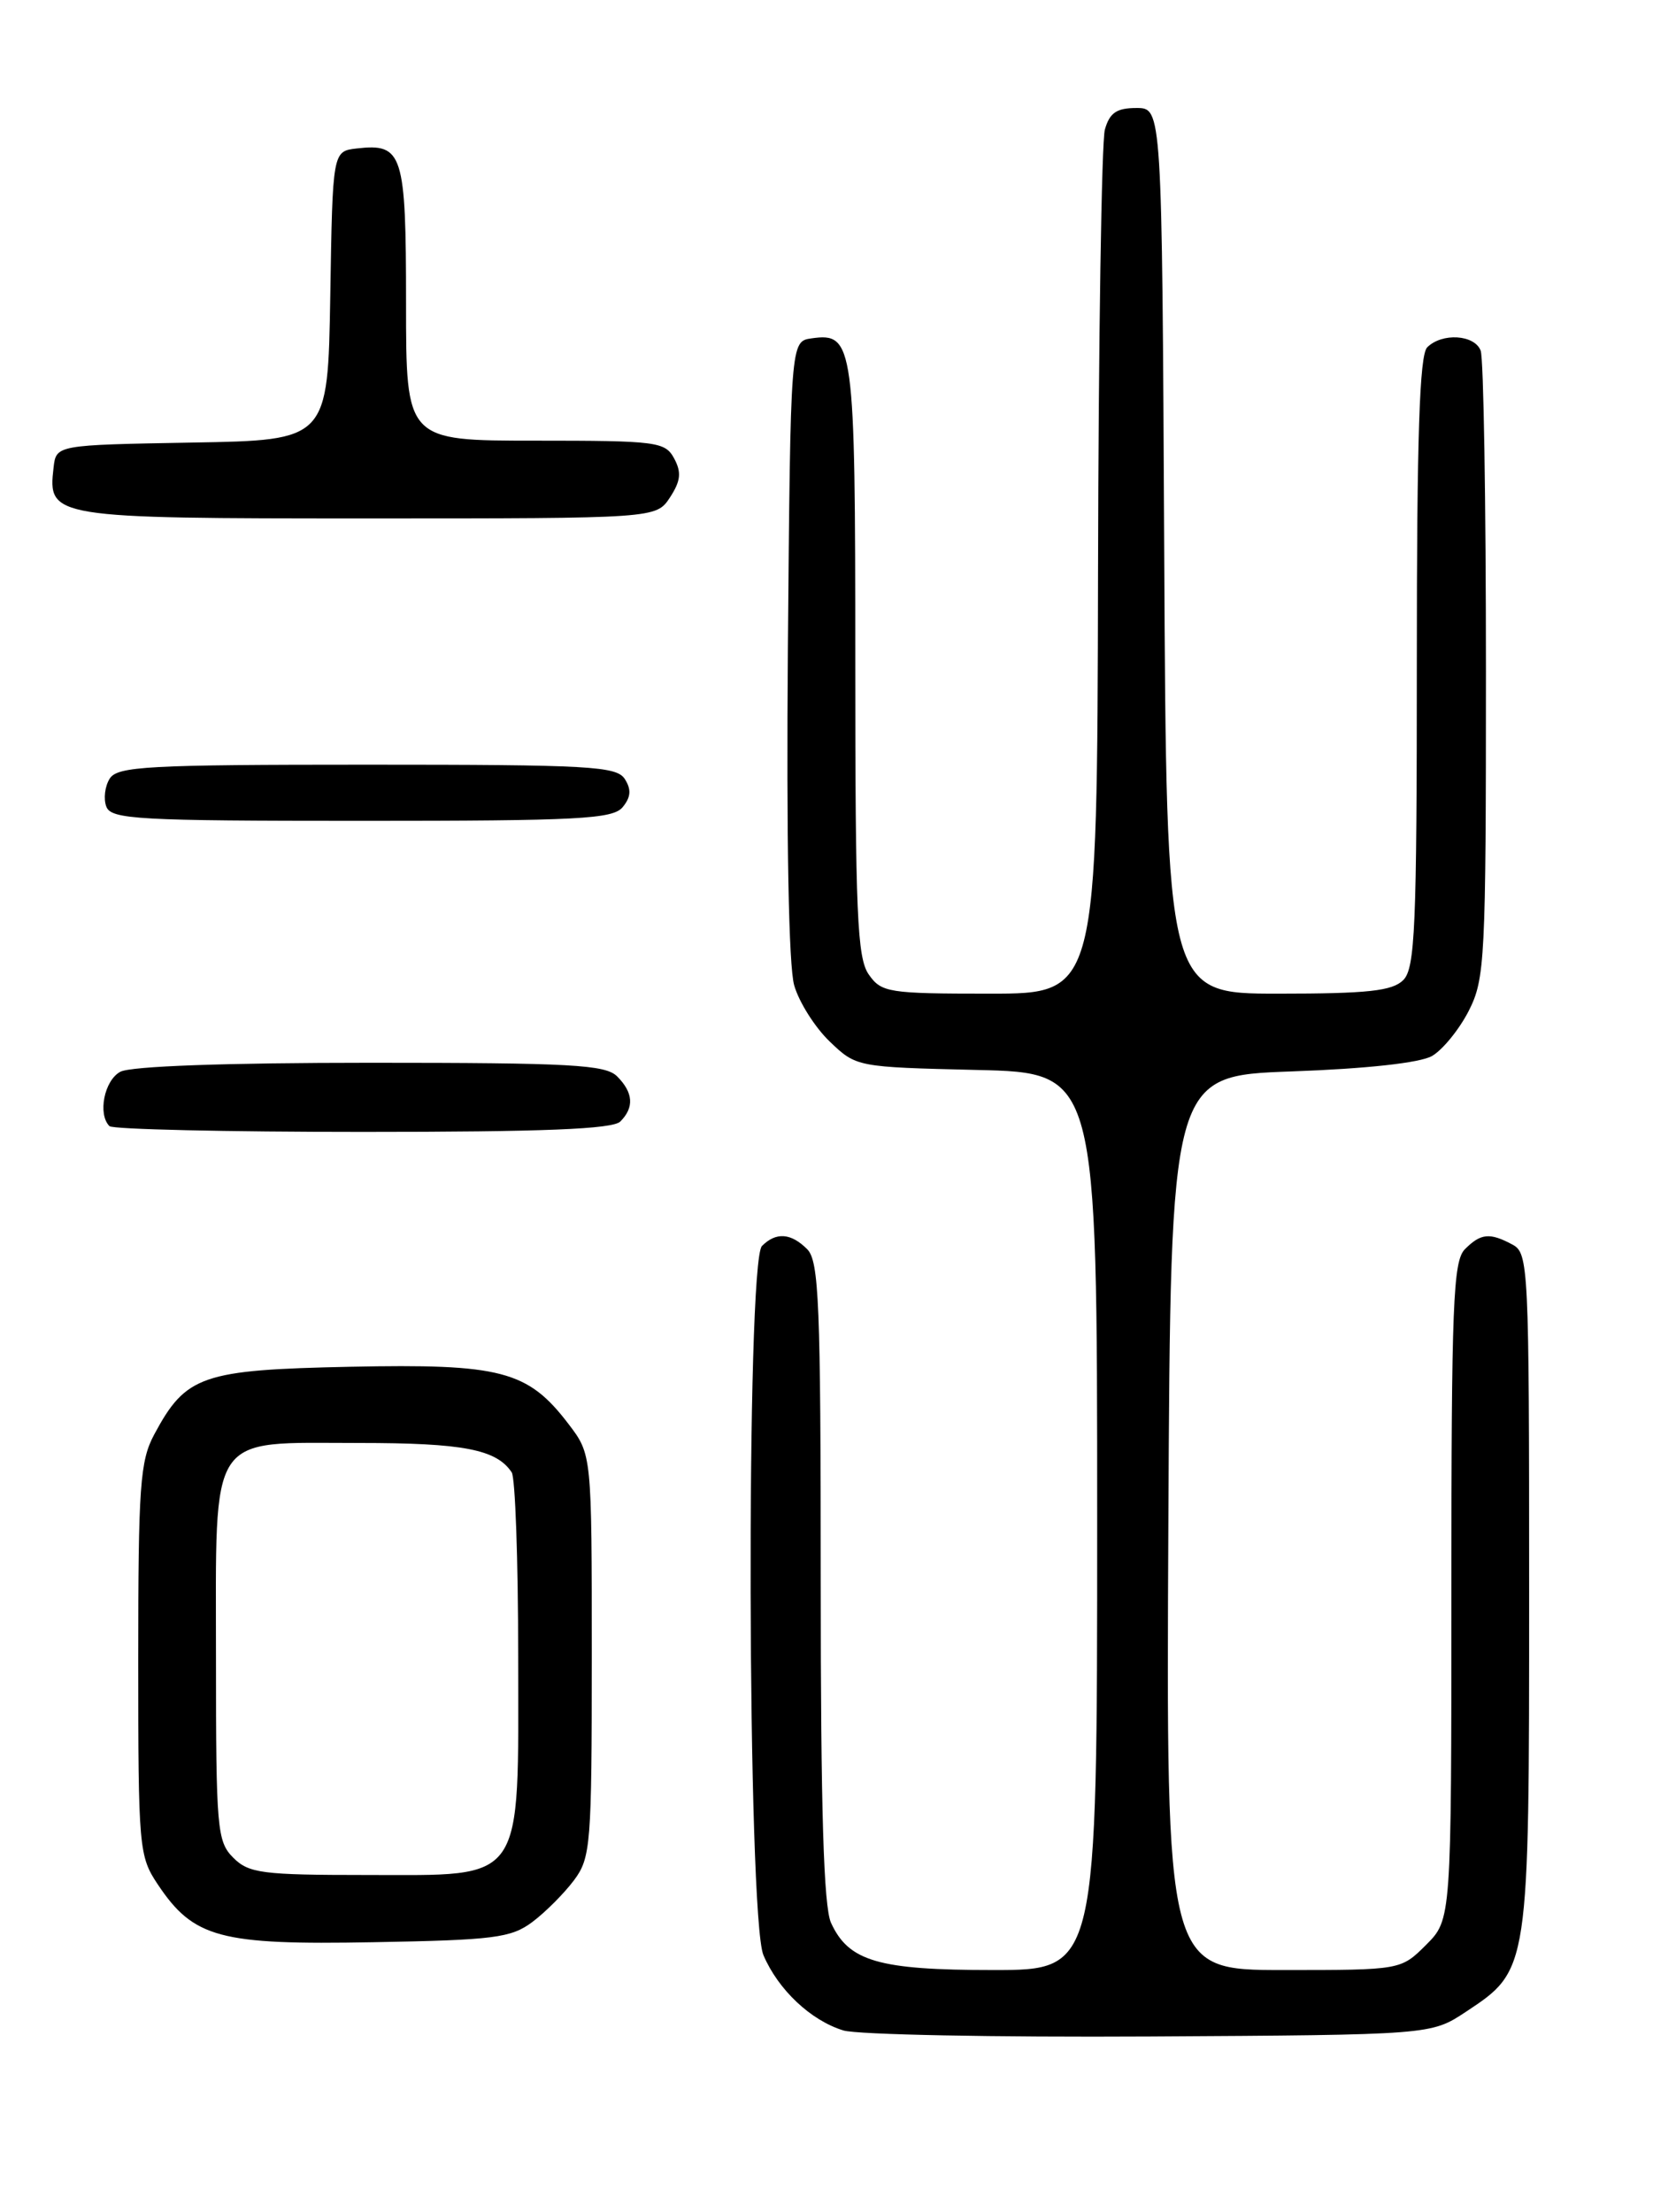 <?xml version="1.0" encoding="UTF-8" standalone="no"?>
<!DOCTYPE svg PUBLIC "-//W3C//DTD SVG 1.1//EN" "http://www.w3.org/Graphics/SVG/1.1/DTD/svg11.dtd" >
<svg xmlns="http://www.w3.org/2000/svg" xmlns:xlink="http://www.w3.org/1999/xlink" version="1.1" viewBox="0 0 194 256">
 <g >
 <path fill="currentColor"
d=" M 169.67 232.84 C 177.02 227.97 177.00 228.13 177.00 184.13 C 177.00 146.54 176.93 145.03 175.07 144.04 C 172.44 142.63 171.41 142.73 169.57 144.57 C 168.20 145.94 168.00 150.93 168.00 184.15 C 168.00 222.15 168.00 222.15 165.08 225.08 C 162.15 228.00 162.15 228.00 148.57 228.00 C 134.98 228.00 134.98 228.00 135.24 176.25 C 135.50 124.50 135.50 124.50 149.50 124.00 C 158.18 123.69 164.35 123.01 165.75 122.22 C 166.98 121.51 168.89 119.17 170.00 117.01 C 171.89 113.30 172.00 111.13 172.00 77.62 C 172.00 58.12 171.73 41.45 171.39 40.58 C 170.68 38.72 166.91 38.49 165.20 40.20 C 164.31 41.09 164.00 50.56 164.00 76.63 C 164.00 107.32 163.80 112.06 162.43 113.43 C 161.16 114.69 158.35 115.00 147.94 115.00 C 135.02 115.00 135.02 115.00 134.76 63.75 C 134.50 12.50 134.50 12.50 131.55 12.50 C 129.25 12.50 128.44 13.05 127.89 15.00 C 127.51 16.38 127.15 39.44 127.10 66.25 C 127.00 115.00 127.00 115.00 114.56 115.00 C 102.83 115.00 102.02 114.87 100.56 112.78 C 99.22 110.87 99.00 105.70 99.00 76.47 C 99.00 39.73 98.83 38.47 93.94 39.16 C 91.50 39.50 91.50 39.50 91.20 75.00 C 91.02 97.18 91.29 111.83 91.93 114.04 C 92.49 115.99 94.34 118.91 96.04 120.54 C 99.12 123.49 99.17 123.50 113.06 123.83 C 127.00 124.15 127.00 124.15 127.00 176.08 C 127.00 228.00 127.00 228.00 114.95 228.00 C 101.68 228.00 98.23 226.99 96.19 222.53 C 95.34 220.65 95.00 209.49 95.00 183.02 C 95.00 150.83 94.80 145.94 93.43 144.57 C 91.55 142.69 89.83 142.57 88.20 144.20 C 86.34 146.06 86.50 221.90 88.37 226.28 C 90.08 230.28 93.84 233.83 97.62 234.99 C 99.20 235.48 115.16 235.79 133.08 235.69 C 165.65 235.50 165.65 235.50 169.67 232.84 Z  M 61.62 222.44 C 63.14 221.30 65.30 219.13 66.44 217.61 C 68.38 215.01 68.50 213.53 68.50 191.60 C 68.50 168.34 68.50 168.34 65.81 164.81 C 61.09 158.62 58.01 157.82 40.52 158.18 C 23.36 158.54 21.52 159.17 17.85 166.02 C 16.21 169.08 16.00 171.98 16.00 192.09 C 16.00 213.94 16.08 214.82 18.27 218.10 C 22.41 224.29 25.44 225.11 43.18 224.78 C 57.20 224.53 59.15 224.28 61.62 222.44 Z  M 71.80 129.80 C 73.43 128.17 73.31 126.45 71.43 124.57 C 70.08 123.22 66.07 123.00 42.86 123.00 C 26.17 123.00 15.13 123.39 13.93 124.04 C 12.07 125.03 11.29 128.95 12.67 130.33 C 13.03 130.70 26.22 131.00 41.97 131.00 C 62.90 131.00 70.92 130.68 71.80 129.80 Z  M 72.07 93.42 C 73.02 92.27 73.10 91.38 72.33 90.17 C 71.39 88.67 68.27 88.50 42.50 88.50 C 17.10 88.50 13.60 88.69 12.70 90.11 C 12.14 91.00 11.96 92.46 12.31 93.36 C 12.87 94.83 16.00 95.00 41.85 95.00 C 67.00 95.00 70.93 94.79 72.07 93.42 Z  M 77.55 57.57 C 78.79 55.67 78.90 54.67 78.04 53.07 C 76.99 51.12 76.07 51.00 61.96 51.00 C 47.00 51.00 47.00 51.00 47.00 35.12 C 47.00 17.75 46.63 16.57 41.31 17.18 C 38.50 17.50 38.50 17.50 38.23 34.22 C 37.95 50.95 37.95 50.95 22.23 51.22 C 6.50 51.50 6.50 51.50 6.20 54.12 C 5.52 59.93 5.95 60.00 42.55 60.00 C 75.95 60.00 75.95 60.00 77.55 57.57 Z  M 27.00 215.00 C 25.13 213.13 25.00 211.67 25.00 192.00 C 25.00 165.40 23.94 167.00 41.57 167.00 C 53.62 167.00 57.46 167.74 59.23 170.40 C 59.64 171.00 59.98 180.55 59.98 191.62 C 60.00 218.29 60.90 217.00 42.43 217.00 C 30.33 217.00 28.80 216.80 27.00 215.00 Z "/>
</g>
</svg>